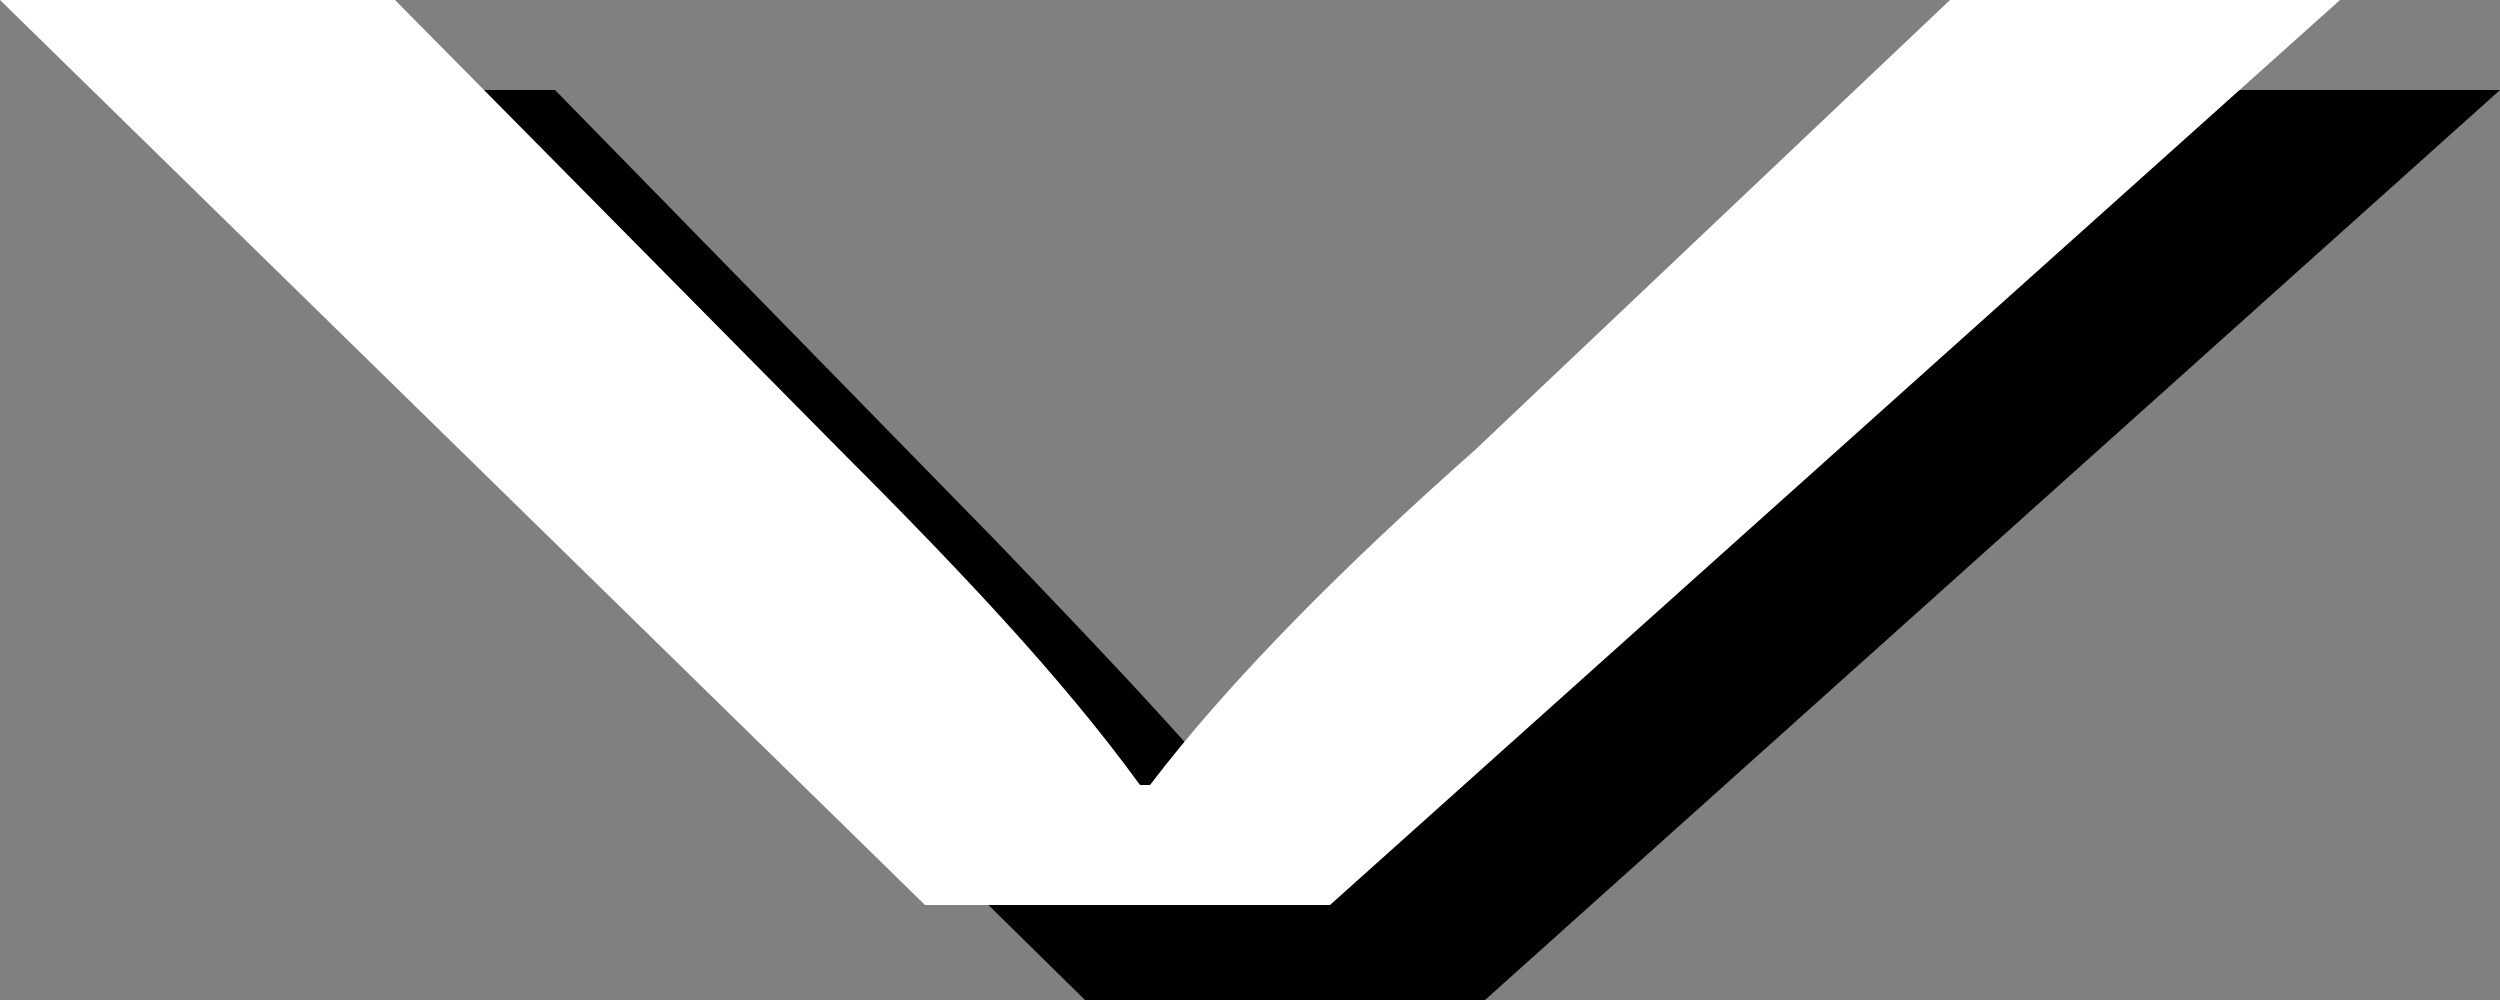 <?xml version="1.0" encoding="utf-8"?>
<!-- Generator: Adobe Illustrator 21.1.0, SVG Export Plug-In . SVG Version: 6.00 Build 0)  -->
<svg version="1.1" id="Layer_1" xmlns="http://www.w3.org/2000/svg" xmlns:xlink="http://www.w3.org/1999/xlink" x="0px" y="0px"
	 viewBox="0 0 50 20" style="enable-background:new 0 0 50 20;" xml:space="preserve">
<rect x="0" y="0" width="50" height="20" fill="#808080" stroke="none"/>
<style type="text/css">
	.st0{fill:#FFFFFF;}
</style>
<g>
	<path d="M21.7,20L3.2,1.8h7.9l8.8,9c2.4,2.5,4.5,4.7,6.1,6.8h0.2c1.6-2.1,3.9-4.4,6.5-6.8l9.6-9H50L29.7,20H21.7z"/>
</g>
<g>
	<path class="st0" d="M18.5,18.1L0,0h7.9l8.8,8.9c2.4,2.4,4.5,4.6,6.1,6.8h0.2c1.6-2.1,3.9-4.4,6.5-6.7L39,0h7.8L26.6,18.1H18.5z"/>
</g>
</svg>
